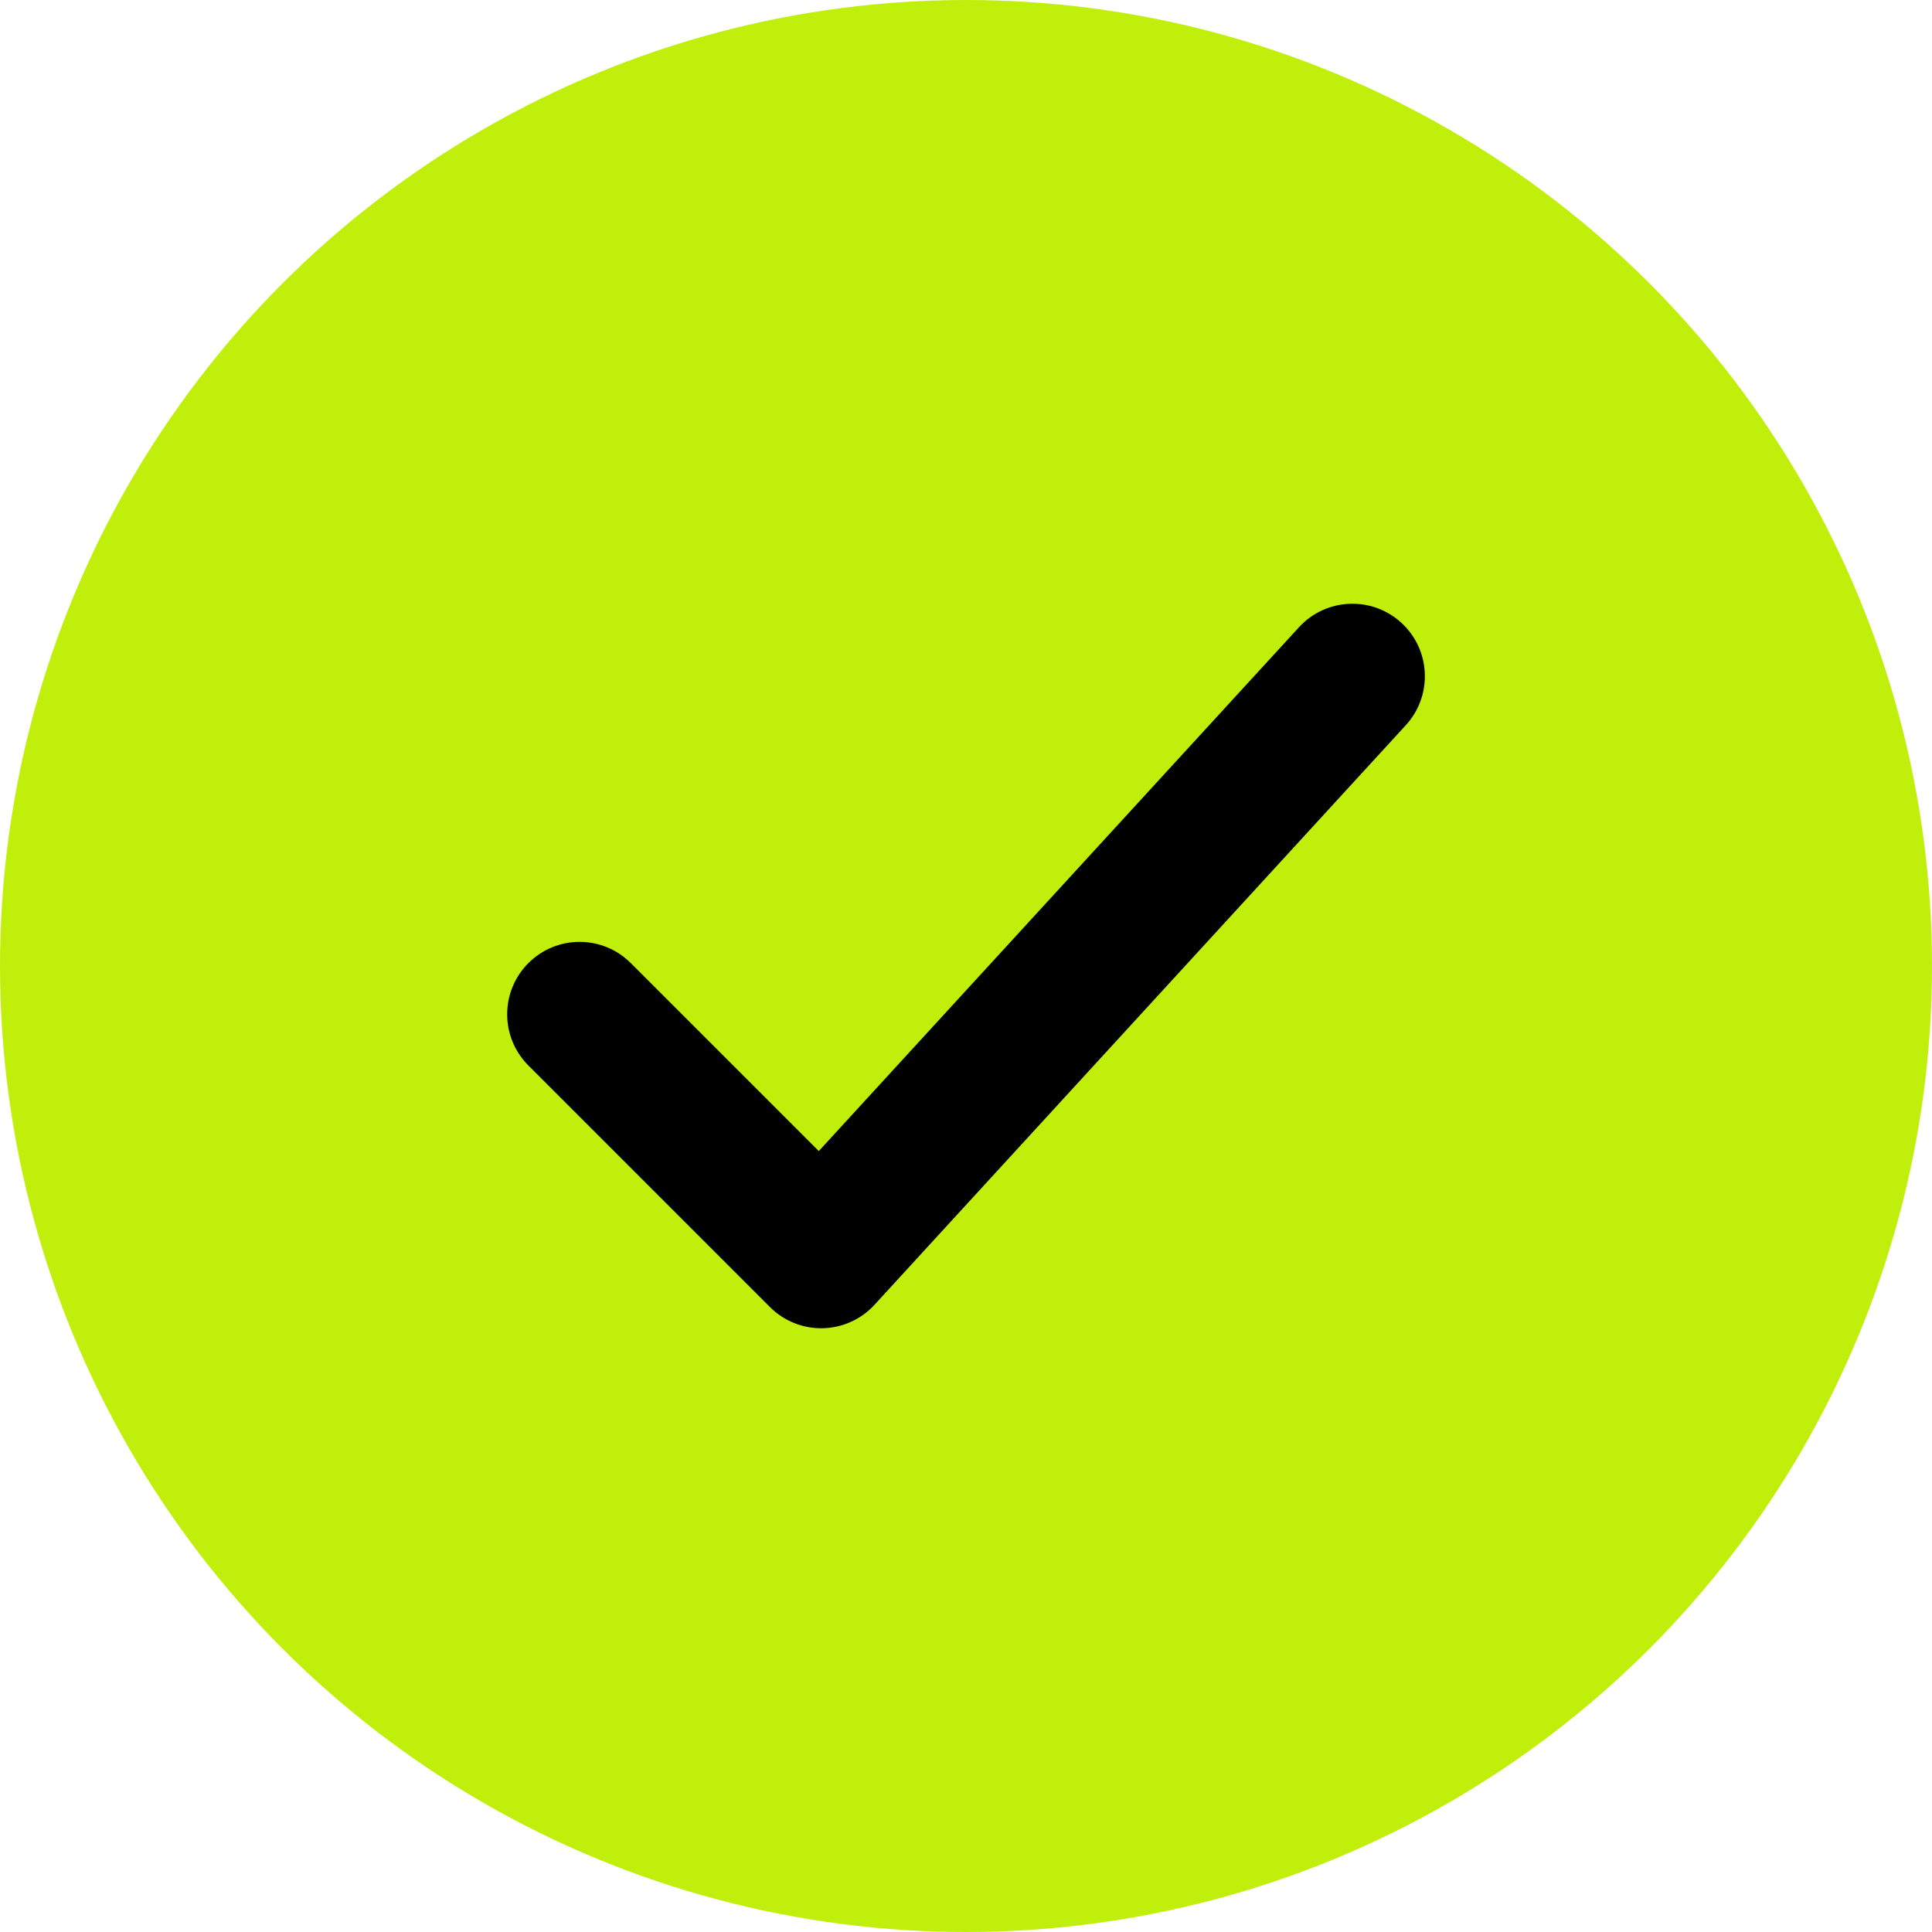 <svg width="20" height="20" viewBox="0 0 20 20" fill="none" xmlns="http://www.w3.org/2000/svg">
<circle cx="10" cy="10" r="10" fill="#C1EF0C"/>
<path fill-rule="evenodd" clip-rule="evenodd" d="M14.507 6.447C14.812 6.727 14.833 7.201 14.553 7.507L9.053 13.507C8.915 13.658 8.721 13.745 8.516 13.75C8.312 13.754 8.114 13.675 7.97 13.53L5.47 11.03C5.177 10.737 5.177 10.263 5.47 9.97C5.763 9.677 6.237 9.677 6.53 9.97L8.476 11.916L13.447 6.493C13.727 6.188 14.201 6.167 14.507 6.447Z" fill="black"/>
</svg>
